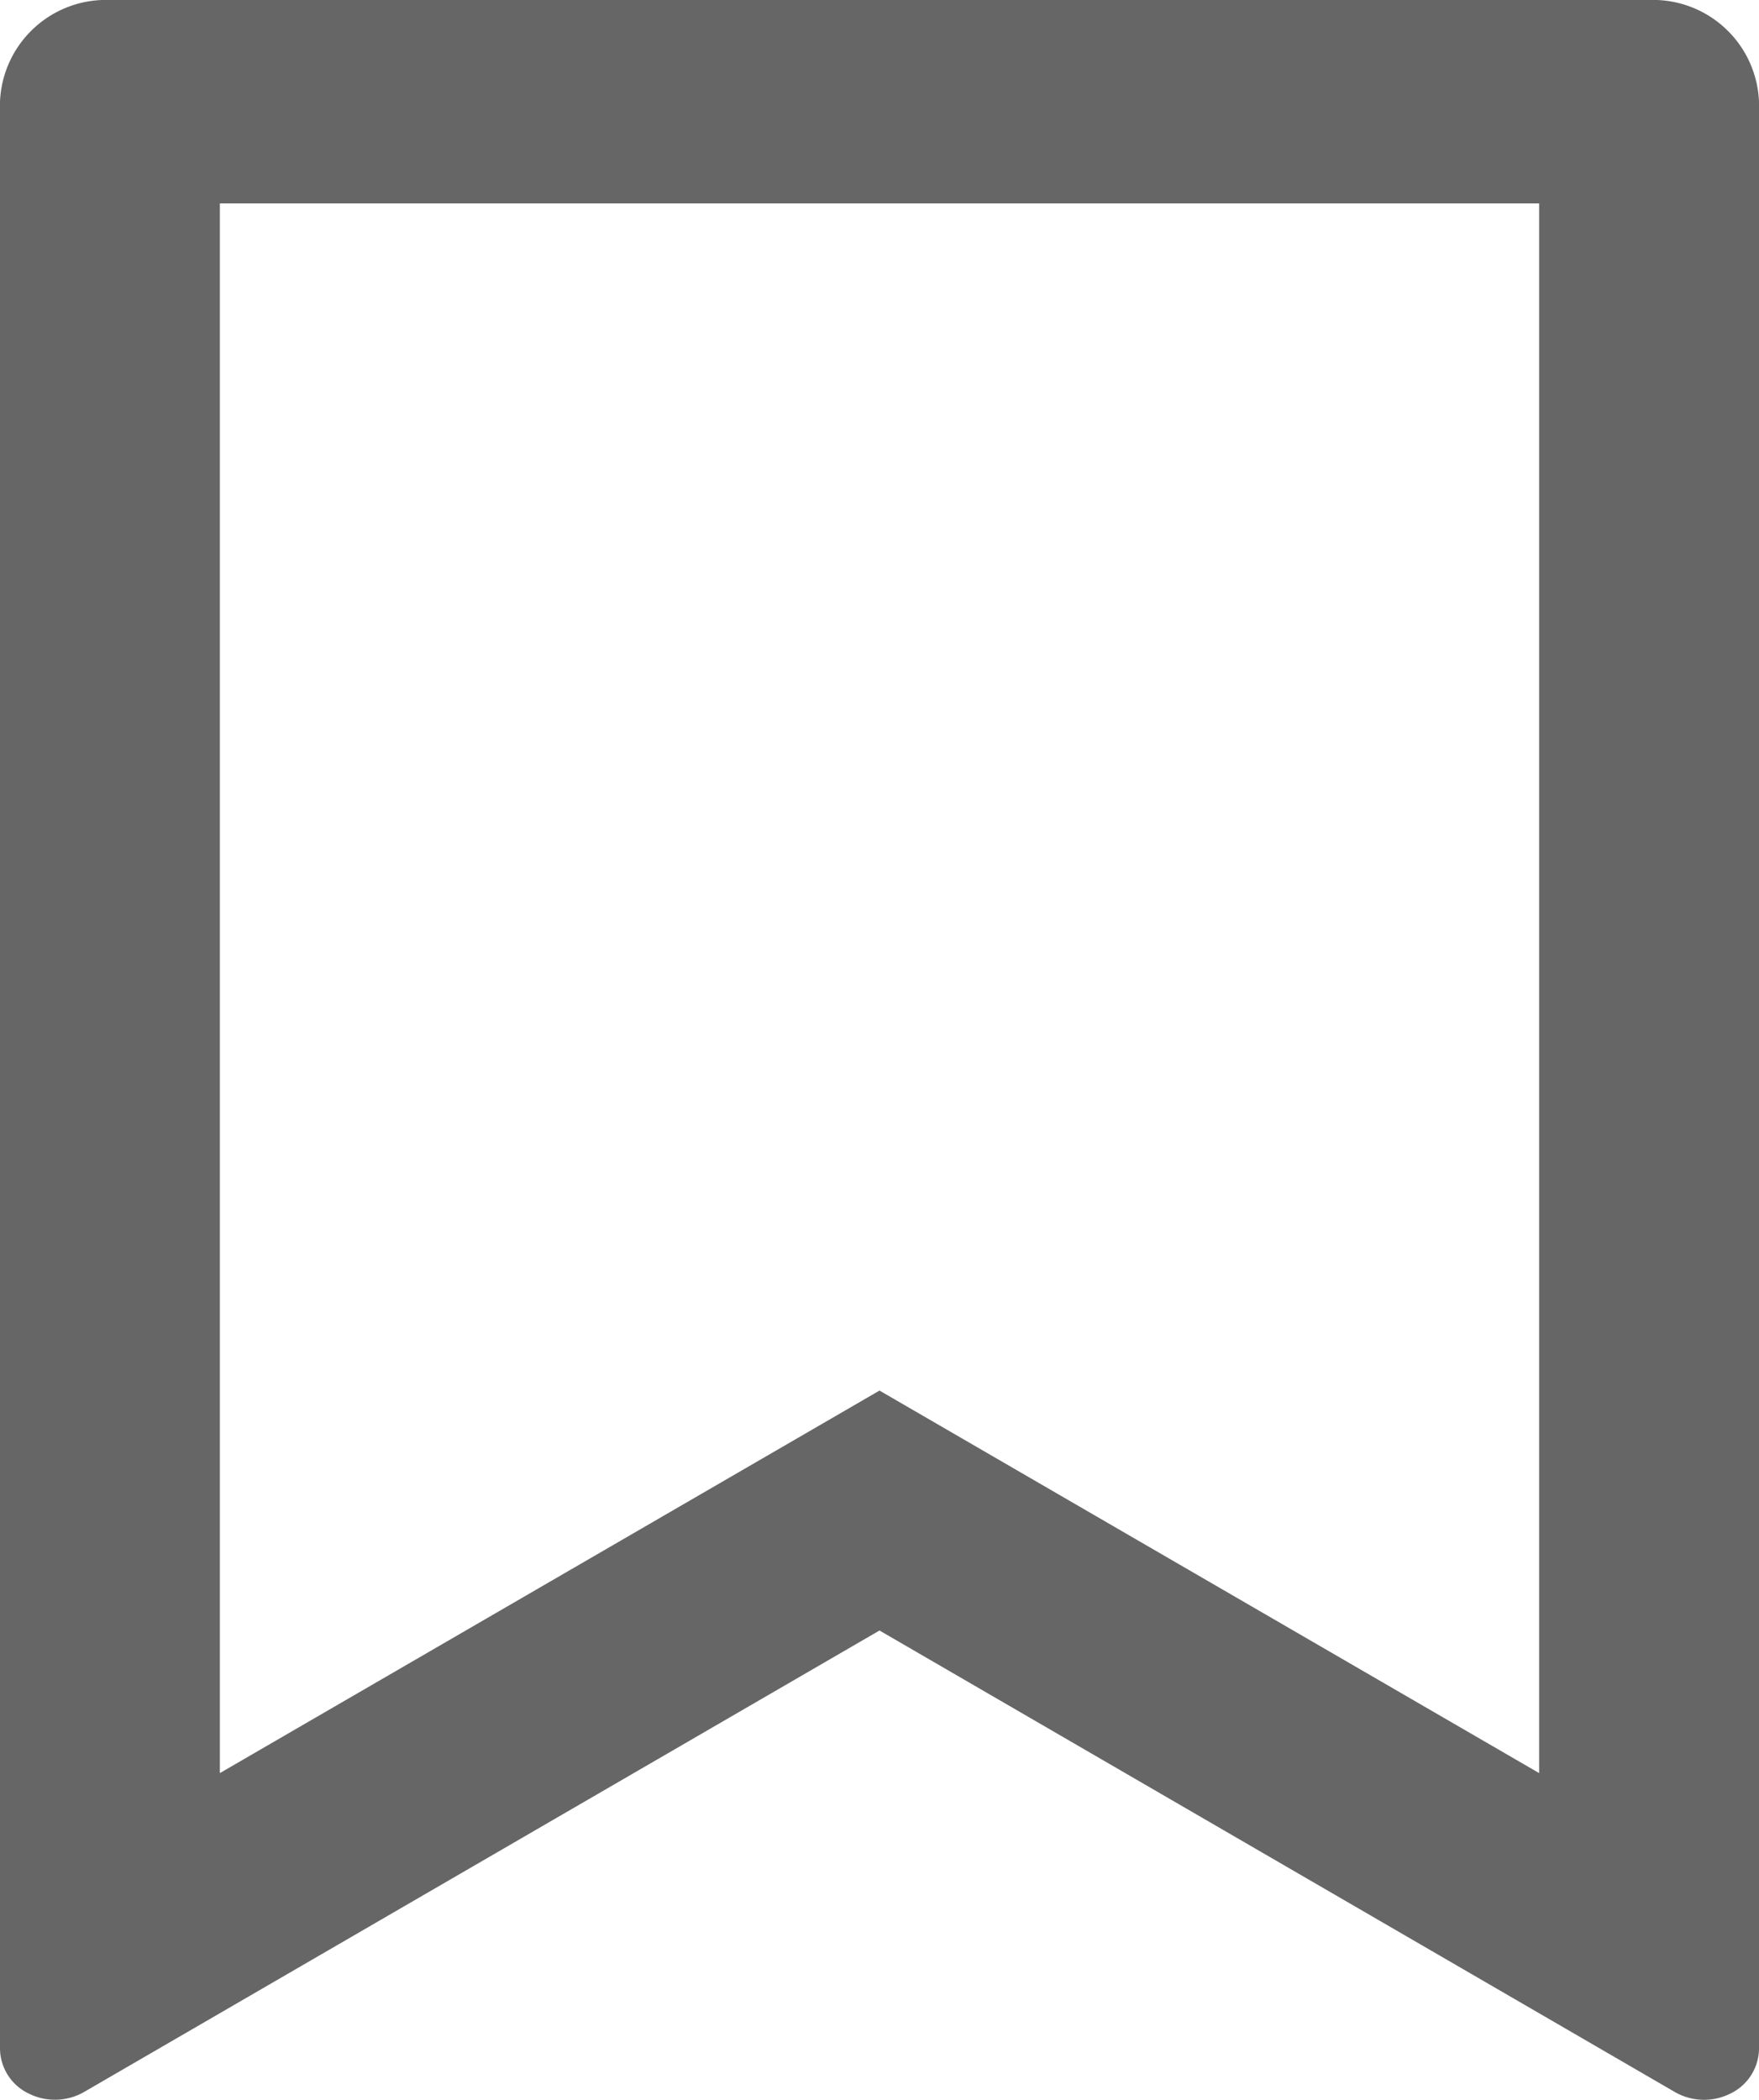 <svg xmlns="http://www.w3.org/2000/svg" width="24" height="28.644" viewBox="0 0 24 28.644">
  <path id="Shape" d="M5.5,2h21A1.447,1.447,0,0,1,28,3.388V29.949a.687.687,0,0,1-.387.608.8.8,0,0,1-.762-.02L16,24.242,5.149,30.536a.8.8,0,0,1-.762.02A.687.687,0,0,1,4,29.949V3.388A1.447,1.447,0,0,1,5.5,2ZM25,4.775H7V26.187l9-5.218,9,5.218Z" transform="translate(-4 -2)" fill="#666"/>
</svg>
